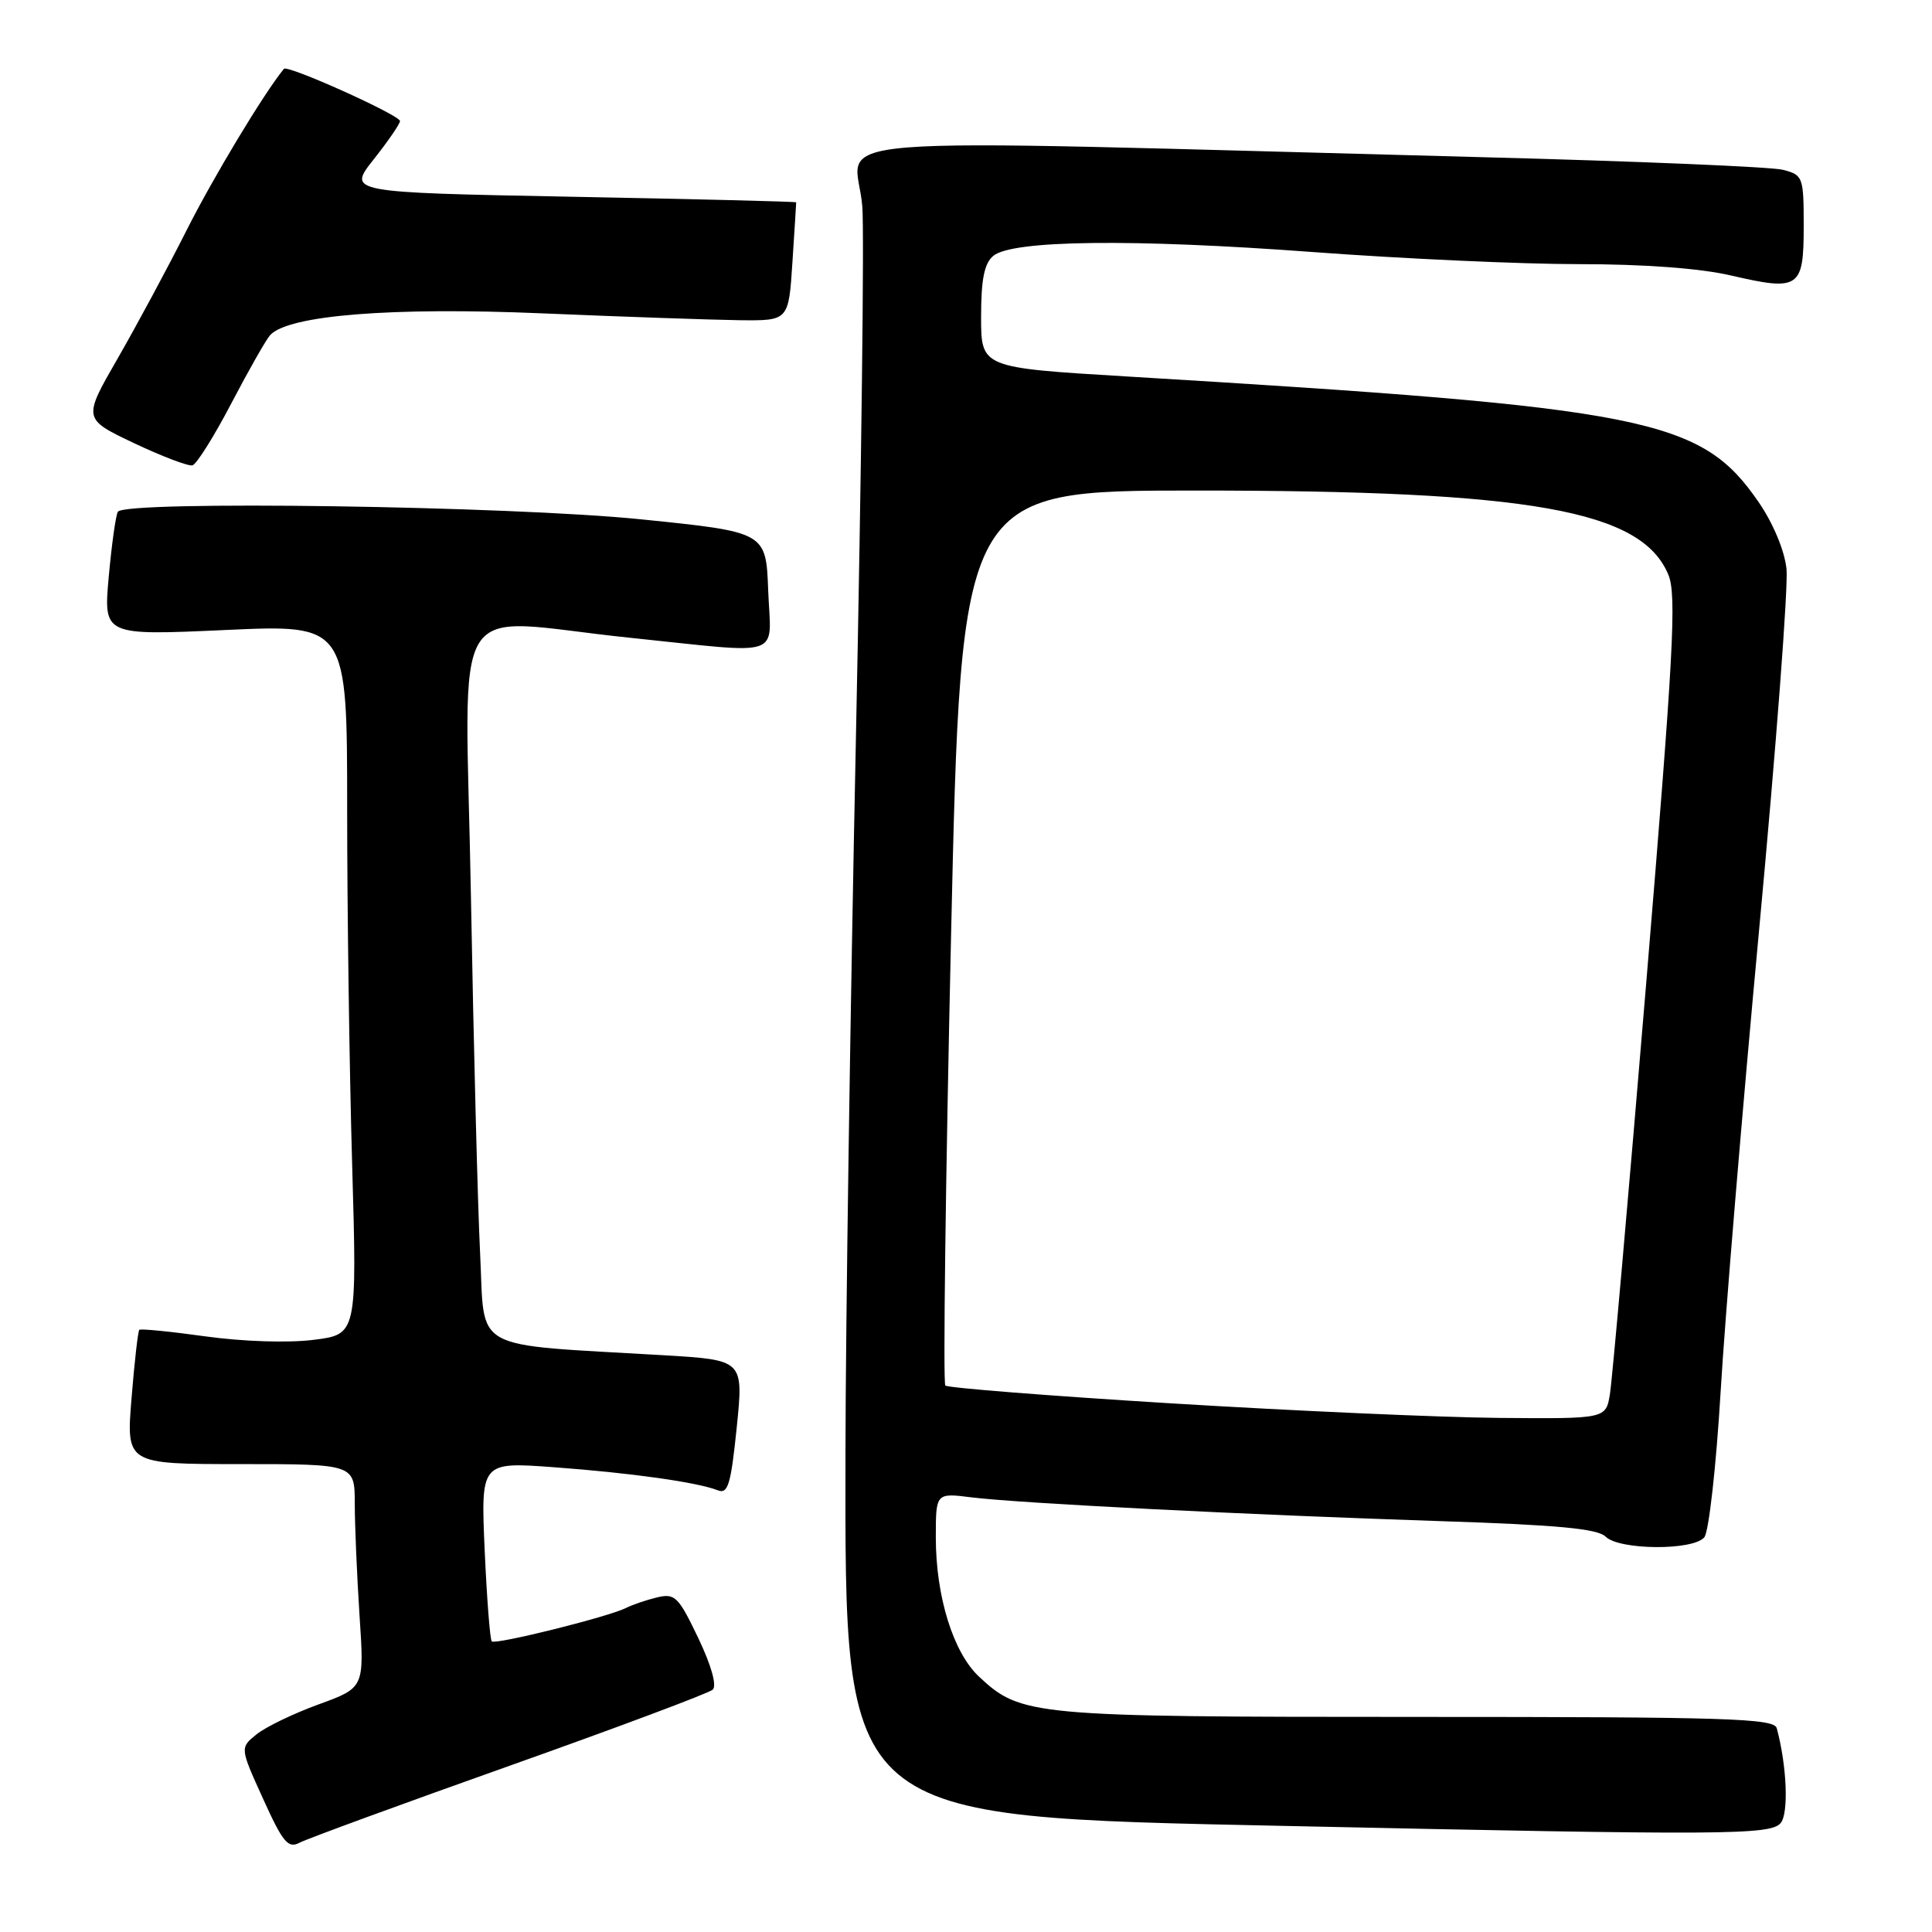 <?xml version="1.0" encoding="UTF-8" standalone="no"?>
<!DOCTYPE svg PUBLIC "-//W3C//DTD SVG 1.1//EN" "http://www.w3.org/Graphics/SVG/1.1/DTD/svg11.dtd" >
<svg xmlns="http://www.w3.org/2000/svg" xmlns:xlink="http://www.w3.org/1999/xlink" version="1.1" viewBox="0 0 256 256">
 <g >
 <path fill="currentColor"
d=" M 67.50 233.98 C 81.80 228.90 93.92 224.36 94.44 223.89 C 95.01 223.36 94.26 220.69 92.52 217.04 C 89.90 211.56 89.43 211.10 87.08 211.66 C 85.66 212.00 83.81 212.63 82.96 213.06 C 80.66 214.23 65.64 217.97 65.16 217.49 C 64.93 217.26 64.51 211.81 64.22 205.39 C 63.71 193.70 63.71 193.70 73.44 194.42 C 83.62 195.17 92.38 196.40 95.10 197.47 C 96.46 198.01 96.84 196.75 97.62 189.15 C 98.53 180.21 98.53 180.21 88.01 179.58 C 62.01 178.05 64.28 179.30 63.62 166.16 C 63.30 159.75 62.75 138.41 62.40 118.75 C 61.67 77.54 58.95 81.97 83.50 84.51 C 104.21 86.65 102.14 87.36 101.79 78.25 C 101.50 70.50 101.50 70.50 85.00 68.82 C 67.61 67.04 16.55 66.30 15.62 67.81 C 15.34 68.25 14.80 72.13 14.41 76.41 C 13.71 84.21 13.71 84.21 29.85 83.48 C 46.00 82.74 46.00 82.74 46.00 107.21 C 46.00 120.67 46.30 141.83 46.66 154.25 C 47.31 176.82 47.31 176.82 41.52 177.54 C 38.17 177.96 32.15 177.76 27.25 177.08 C 22.59 176.43 18.63 176.04 18.46 176.21 C 18.28 176.38 17.82 180.46 17.43 185.26 C 16.72 194.00 16.72 194.00 31.86 194.00 C 47.00 194.00 47.00 194.00 47.01 199.25 C 47.01 202.14 47.30 208.80 47.64 214.07 C 48.28 223.63 48.28 223.63 42.22 225.84 C 38.89 227.05 35.18 228.84 33.98 229.82 C 31.79 231.59 31.79 231.59 34.86 238.35 C 37.49 244.16 38.18 244.98 39.71 244.16 C 40.70 243.64 53.20 239.06 67.50 233.98 Z  M 235.95 241.56 C 237.03 240.26 236.77 233.98 235.43 229.00 C 235.08 227.69 228.93 227.50 187.76 227.50 C 136.74 227.50 135.29 227.37 129.73 222.17 C 126.31 218.98 124.00 211.55 124.00 203.72 C 124.00 197.81 124.00 197.81 128.75 198.41 C 135.02 199.19 165.46 200.73 190.93 201.56 C 206.34 202.06 211.70 202.56 212.75 203.61 C 214.55 205.41 224.36 205.48 225.83 203.70 C 226.43 202.98 227.40 194.32 227.99 184.45 C 228.57 174.58 230.88 146.93 233.11 123.00 C 235.34 99.08 236.97 77.65 236.72 75.38 C 236.46 72.94 234.95 69.34 233.04 66.55 C 225.37 55.41 218.52 54.04 149.25 49.88 C 130.00 48.72 130.00 48.72 130.00 41.98 C 130.00 37.00 130.42 34.90 131.62 33.90 C 134.14 31.81 150.08 31.62 174.00 33.40 C 185.82 34.28 201.66 35.00 209.19 35.00 C 217.82 35.00 225.27 35.55 229.35 36.50 C 238.41 38.60 239.00 38.21 239.00 30.00 C 239.00 23.44 238.91 23.19 236.25 22.50 C 234.74 22.11 216.85 21.36 196.50 20.83 C 103.76 18.40 113.49 17.63 114.26 27.35 C 114.53 30.73 114.14 62.52 113.41 98.00 C 112.67 133.48 112.05 175.87 112.03 192.21 C 111.98 241.43 111.10 240.68 170.50 241.95 C 228.59 243.20 234.62 243.16 235.95 241.56 Z  M 30.65 53.45 C 32.94 49.08 35.25 45.01 35.79 44.41 C 38.18 41.77 51.84 40.67 71.83 41.52 C 82.65 41.98 94.42 42.38 98.00 42.43 C 104.50 42.50 104.50 42.50 105.00 34.75 C 105.28 30.48 105.50 26.91 105.50 26.81 C 105.50 26.71 92.12 26.38 75.77 26.07 C 46.05 25.50 46.05 25.50 49.52 21.11 C 51.44 18.69 53.00 16.41 53.00 16.04 C 53.00 15.26 38.09 8.55 37.62 9.12 C 34.93 12.42 28.27 23.48 24.73 30.50 C 22.24 35.45 18.12 43.10 15.59 47.50 C 10.98 55.50 10.98 55.50 17.74 58.71 C 21.46 60.47 24.95 61.80 25.50 61.66 C 26.05 61.51 28.37 57.82 30.65 53.45 Z  M 155.16 185.95 C 139.02 184.96 125.56 183.90 125.26 183.59 C 124.95 183.28 125.29 156.47 126.02 124.01 C 127.34 65.00 127.34 65.00 158.42 65.00 C 202.90 65.00 217.52 67.61 221.07 76.16 C 222.18 78.86 221.76 86.64 218.12 130.41 C 215.78 158.51 213.62 182.96 213.32 184.75 C 212.78 188.00 212.78 188.00 198.64 187.88 C 190.86 187.81 171.30 186.94 155.16 185.95 Z "/>
</g>
</svg>